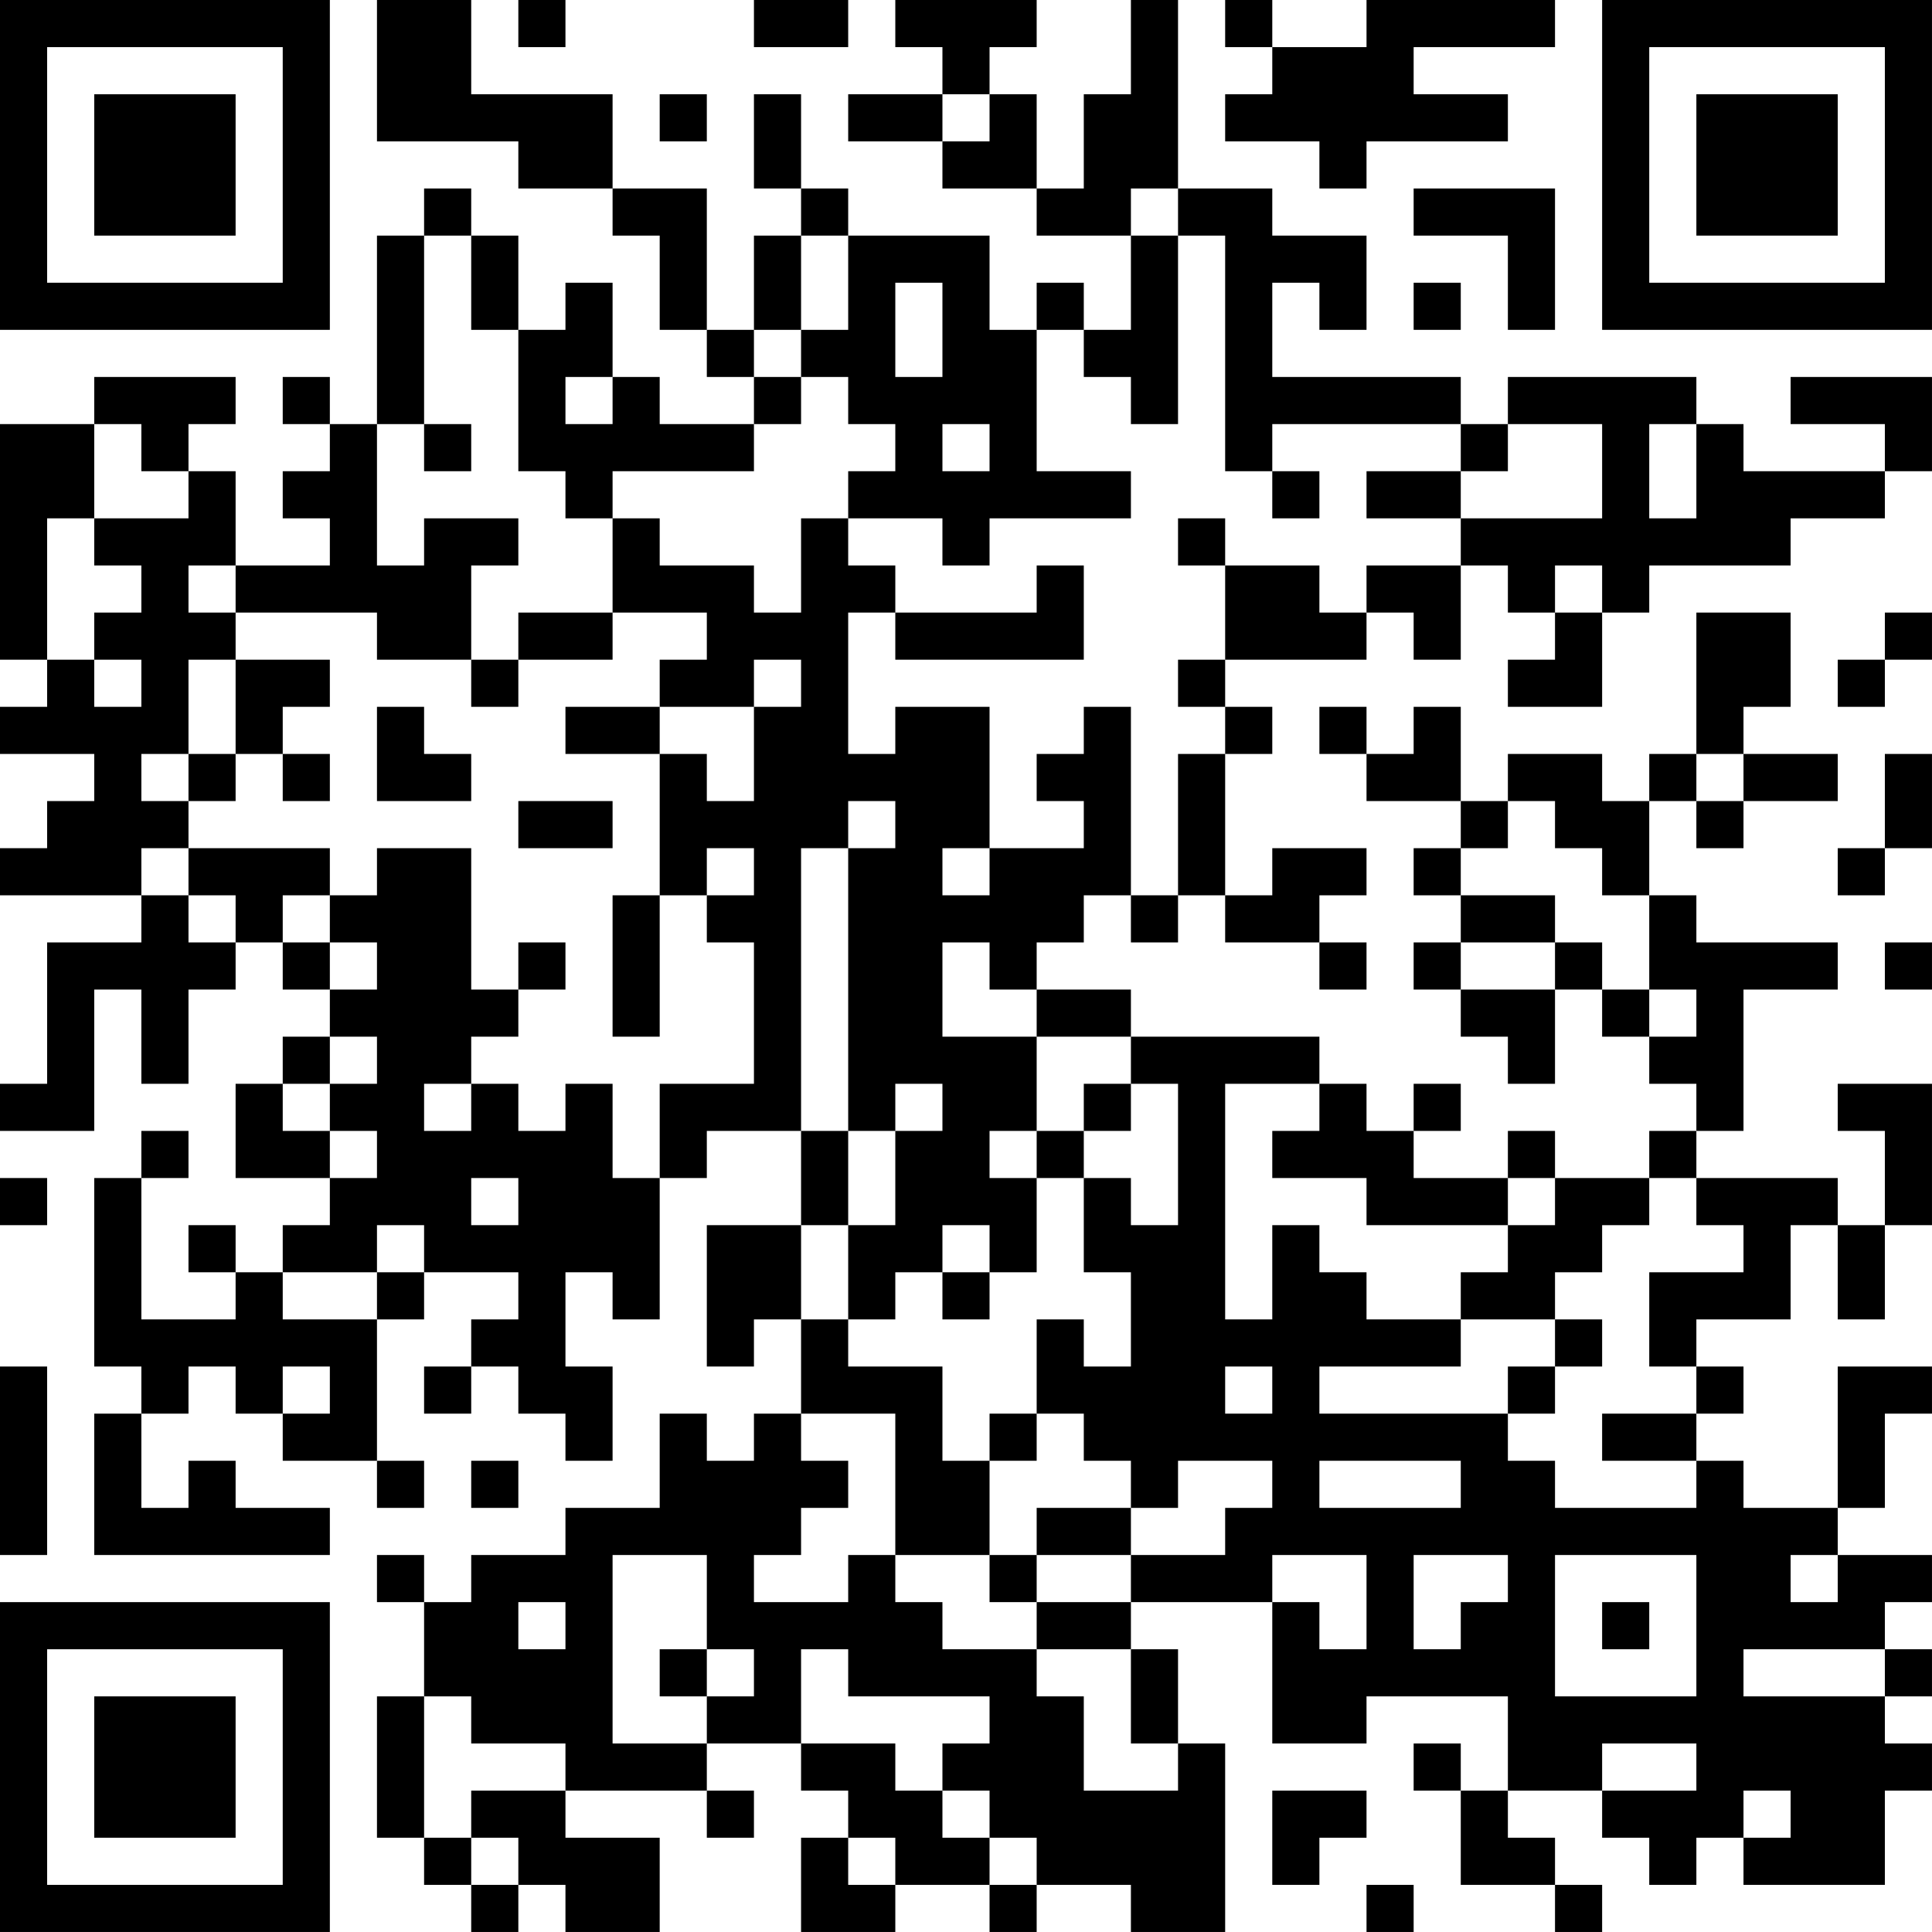 <?xml version="1.0" encoding="UTF-8"?>
<svg xmlns="http://www.w3.org/2000/svg" version="1.1" width="200" height="200" viewBox="0 0 200 200"><rect x="0" y="0" width="200" height="200" fill="#ffffff"/><g transform="scale(4.878)"><g transform="translate(0,0)"><path fill-rule="evenodd" d="M8 0L8 3L11 3L11 4L13 4L13 5L14 5L14 7L15 7L15 8L16 8L16 9L14 9L14 8L13 8L13 6L12 6L12 7L11 7L11 5L10 5L10 4L9 4L9 5L8 5L8 9L7 9L7 8L6 8L6 9L7 9L7 10L6 10L6 11L7 11L7 12L5 12L5 10L4 10L4 9L5 9L5 8L2 8L2 9L0 9L0 14L1 14L1 15L0 15L0 16L2 16L2 17L1 17L1 18L0 18L0 19L3 19L3 20L1 20L1 23L0 23L0 24L2 24L2 21L3 21L3 23L4 23L4 21L5 21L5 20L6 20L6 21L7 21L7 22L6 22L6 23L5 23L5 25L7 25L7 26L6 26L6 27L5 27L5 26L4 26L4 27L5 27L5 28L3 28L3 25L4 25L4 24L3 24L3 25L2 25L2 29L3 29L3 30L2 30L2 33L7 33L7 32L5 32L5 31L4 31L4 32L3 32L3 30L4 30L4 29L5 29L5 30L6 30L6 31L8 31L8 32L9 32L9 31L8 31L8 28L9 28L9 27L11 27L11 28L10 28L10 29L9 29L9 30L10 30L10 29L11 29L11 30L12 30L12 31L13 31L13 29L12 29L12 27L13 27L13 28L14 28L14 25L15 25L15 24L17 24L17 26L15 26L15 29L16 29L16 28L17 28L17 30L16 30L16 31L15 31L15 30L14 30L14 32L12 32L12 33L10 33L10 34L9 34L9 33L8 33L8 34L9 34L9 36L8 36L8 39L9 39L9 40L10 40L10 41L11 41L11 40L12 40L12 41L14 41L14 39L12 39L12 38L15 38L15 39L16 39L16 38L15 38L15 37L17 37L17 38L18 38L18 39L17 39L17 41L19 41L19 40L21 40L21 41L22 41L22 40L24 40L24 41L26 41L26 37L25 37L25 35L24 35L24 34L27 34L27 37L29 37L29 36L32 36L32 38L31 38L31 37L30 37L30 38L31 38L31 40L33 40L33 41L34 41L34 40L33 40L33 39L32 39L32 38L34 38L34 39L35 39L35 40L36 40L36 39L37 39L37 40L40 40L40 38L41 38L41 37L40 37L40 36L41 36L41 35L40 35L40 34L41 34L41 33L39 33L39 32L40 32L40 30L41 30L41 29L39 29L39 32L37 32L37 31L36 31L36 30L37 30L37 29L36 29L36 28L38 28L38 26L39 26L39 28L40 28L40 26L41 26L41 23L39 23L39 24L40 24L40 26L39 26L39 25L36 25L36 24L37 24L37 21L39 21L39 20L36 20L36 19L35 19L35 17L36 17L36 18L37 18L37 17L39 17L39 16L37 16L37 15L38 15L38 13L36 13L36 16L35 16L35 17L34 17L34 16L32 16L32 17L31 17L31 15L30 15L30 16L29 16L29 15L28 15L28 16L29 16L29 17L31 17L31 18L30 18L30 19L31 19L31 20L30 20L30 21L31 21L31 22L32 22L32 23L33 23L33 21L34 21L34 22L35 22L35 23L36 23L36 24L35 24L35 25L33 25L33 24L32 24L32 25L30 25L30 24L31 24L31 23L30 23L30 24L29 24L29 23L28 23L28 22L24 22L24 21L22 21L22 20L23 20L23 19L24 19L24 20L25 20L25 19L26 19L26 20L28 20L28 21L29 21L29 20L28 20L28 19L29 19L29 18L27 18L27 19L26 19L26 16L27 16L27 15L26 15L26 14L29 14L29 13L30 13L30 14L31 14L31 12L32 12L32 13L33 13L33 14L32 14L32 15L34 15L34 13L35 13L35 12L38 12L38 11L40 11L40 10L41 10L41 8L38 8L38 9L40 9L40 10L37 10L37 9L36 9L36 8L32 8L32 9L31 9L31 8L27 8L27 6L28 6L28 7L29 7L29 5L27 5L27 4L25 4L25 0L24 0L24 2L23 2L23 4L22 4L22 2L21 2L21 1L22 1L22 0L19 0L19 1L20 1L20 2L18 2L18 3L20 3L20 4L22 4L22 5L24 5L24 7L23 7L23 6L22 6L22 7L21 7L21 5L18 5L18 4L17 4L17 2L16 2L16 4L17 4L17 5L16 5L16 7L15 7L15 4L13 4L13 2L10 2L10 0ZM11 0L11 1L12 1L12 0ZM16 0L16 1L18 1L18 0ZM26 0L26 1L27 1L27 2L26 2L26 3L28 3L28 4L29 4L29 3L32 3L32 2L30 2L30 1L33 1L33 0L29 0L29 1L27 1L27 0ZM14 2L14 3L15 3L15 2ZM20 2L20 3L21 3L21 2ZM24 4L24 5L25 5L25 9L24 9L24 8L23 8L23 7L22 7L22 10L24 10L24 11L21 11L21 12L20 12L20 11L18 11L18 10L19 10L19 9L18 9L18 8L17 8L17 7L18 7L18 5L17 5L17 7L16 7L16 8L17 8L17 9L16 9L16 10L13 10L13 11L12 11L12 10L11 10L11 7L10 7L10 5L9 5L9 9L8 9L8 12L9 12L9 11L11 11L11 12L10 12L10 14L8 14L8 13L5 13L5 12L4 12L4 13L5 13L5 14L4 14L4 16L3 16L3 17L4 17L4 18L3 18L3 19L4 19L4 20L5 20L5 19L4 19L4 18L7 18L7 19L6 19L6 20L7 20L7 21L8 21L8 20L7 20L7 19L8 19L8 18L10 18L10 21L11 21L11 22L10 22L10 23L9 23L9 24L10 24L10 23L11 23L11 24L12 24L12 23L13 23L13 25L14 25L14 23L16 23L16 20L15 20L15 19L16 19L16 18L15 18L15 19L14 19L14 16L15 16L15 17L16 17L16 15L17 15L17 14L16 14L16 15L14 15L14 14L15 14L15 13L13 13L13 11L14 11L14 12L16 12L16 13L17 13L17 11L18 11L18 12L19 12L19 13L18 13L18 16L19 16L19 15L21 15L21 18L20 18L20 19L21 19L21 18L23 18L23 17L22 17L22 16L23 16L23 15L24 15L24 19L25 19L25 16L26 16L26 15L25 15L25 14L26 14L26 12L28 12L28 13L29 13L29 12L31 12L31 11L34 11L34 9L32 9L32 10L31 10L31 9L27 9L27 10L26 10L26 5L25 5L25 4ZM30 4L30 5L32 5L32 7L33 7L33 4ZM19 6L19 8L20 8L20 6ZM30 6L30 7L31 7L31 6ZM12 8L12 9L13 9L13 8ZM2 9L2 11L1 11L1 14L2 14L2 15L3 15L3 14L2 14L2 13L3 13L3 12L2 12L2 11L4 11L4 10L3 10L3 9ZM9 9L9 10L10 10L10 9ZM20 9L20 10L21 10L21 9ZM35 9L35 11L36 11L36 9ZM27 10L27 11L28 11L28 10ZM29 10L29 11L31 11L31 10ZM25 11L25 12L26 12L26 11ZM22 12L22 13L19 13L19 14L23 14L23 12ZM33 12L33 13L34 13L34 12ZM11 13L11 14L10 14L10 15L11 15L11 14L13 14L13 13ZM40 13L40 14L39 14L39 15L40 15L40 14L41 14L41 13ZM5 14L5 16L4 16L4 17L5 17L5 16L6 16L6 17L7 17L7 16L6 16L6 15L7 15L7 14ZM8 15L8 17L10 17L10 16L9 16L9 15ZM12 15L12 16L14 16L14 15ZM36 16L36 17L37 17L37 16ZM40 16L40 18L39 18L39 19L40 19L40 18L41 18L41 16ZM11 17L11 18L13 18L13 17ZM18 17L18 18L17 18L17 24L18 24L18 26L17 26L17 28L18 28L18 29L20 29L20 31L21 31L21 33L19 33L19 30L17 30L17 31L18 31L18 32L17 32L17 33L16 33L16 34L18 34L18 33L19 33L19 34L20 34L20 35L22 35L22 36L23 36L23 38L25 38L25 37L24 37L24 35L22 35L22 34L24 34L24 33L26 33L26 32L27 32L27 31L25 31L25 32L24 32L24 31L23 31L23 30L22 30L22 28L23 28L23 29L24 29L24 27L23 27L23 25L24 25L24 26L25 26L25 23L24 23L24 22L22 22L22 21L21 21L21 20L20 20L20 22L22 22L22 24L21 24L21 25L22 25L22 27L21 27L21 26L20 26L20 27L19 27L19 28L18 28L18 26L19 26L19 24L20 24L20 23L19 23L19 24L18 24L18 18L19 18L19 17ZM32 17L32 18L31 18L31 19L33 19L33 20L31 20L31 21L33 21L33 20L34 20L34 21L35 21L35 22L36 22L36 21L35 21L35 19L34 19L34 18L33 18L33 17ZM13 19L13 22L14 22L14 19ZM11 20L11 21L12 21L12 20ZM40 20L40 21L41 21L41 20ZM7 22L7 23L6 23L6 24L7 24L7 25L8 25L8 24L7 24L7 23L8 23L8 22ZM23 23L23 24L22 24L22 25L23 25L23 24L24 24L24 23ZM26 23L26 28L27 28L27 26L28 26L28 27L29 27L29 28L31 28L31 29L28 29L28 30L32 30L32 31L33 31L33 32L36 32L36 31L34 31L34 30L36 30L36 29L35 29L35 27L37 27L37 26L36 26L36 25L35 25L35 26L34 26L34 27L33 27L33 28L31 28L31 27L32 27L32 26L33 26L33 25L32 25L32 26L29 26L29 25L27 25L27 24L28 24L28 23ZM0 25L0 26L1 26L1 25ZM10 25L10 26L11 26L11 25ZM8 26L8 27L6 27L6 28L8 28L8 27L9 27L9 26ZM20 27L20 28L21 28L21 27ZM33 28L33 29L32 29L32 30L33 30L33 29L34 29L34 28ZM0 29L0 33L1 33L1 29ZM6 29L6 30L7 30L7 29ZM26 29L26 30L27 30L27 29ZM21 30L21 31L22 31L22 30ZM10 31L10 32L11 32L11 31ZM28 31L28 32L31 32L31 31ZM22 32L22 33L21 33L21 34L22 34L22 33L24 33L24 32ZM13 33L13 37L15 37L15 36L16 36L16 35L15 35L15 33ZM27 33L27 34L28 34L28 35L29 35L29 33ZM30 33L30 35L31 35L31 34L32 34L32 33ZM33 33L33 36L36 36L36 33ZM38 33L38 34L39 34L39 33ZM11 34L11 35L12 35L12 34ZM34 34L34 35L35 35L35 34ZM14 35L14 36L15 36L15 35ZM17 35L17 37L19 37L19 38L20 38L20 39L21 39L21 40L22 40L22 39L21 39L21 38L20 38L20 37L21 37L21 36L18 36L18 35ZM37 35L37 36L40 36L40 35ZM9 36L9 39L10 39L10 40L11 40L11 39L10 39L10 38L12 38L12 37L10 37L10 36ZM34 37L34 38L36 38L36 37ZM27 38L27 40L28 40L28 39L29 39L29 38ZM37 38L37 39L38 39L38 38ZM18 39L18 40L19 40L19 39ZM29 40L29 41L30 41L30 40ZM0 0L0 7L7 7L7 0ZM1 1L1 6L6 6L6 1ZM2 2L2 5L5 5L5 2ZM34 0L34 7L41 7L41 0ZM35 1L35 6L40 6L40 1ZM36 2L36 5L39 5L39 2ZM0 34L0 41L7 41L7 34ZM1 35L1 40L6 40L6 35ZM2 36L2 39L5 39L5 36Z" fill="#000000"/></g></g></svg>
